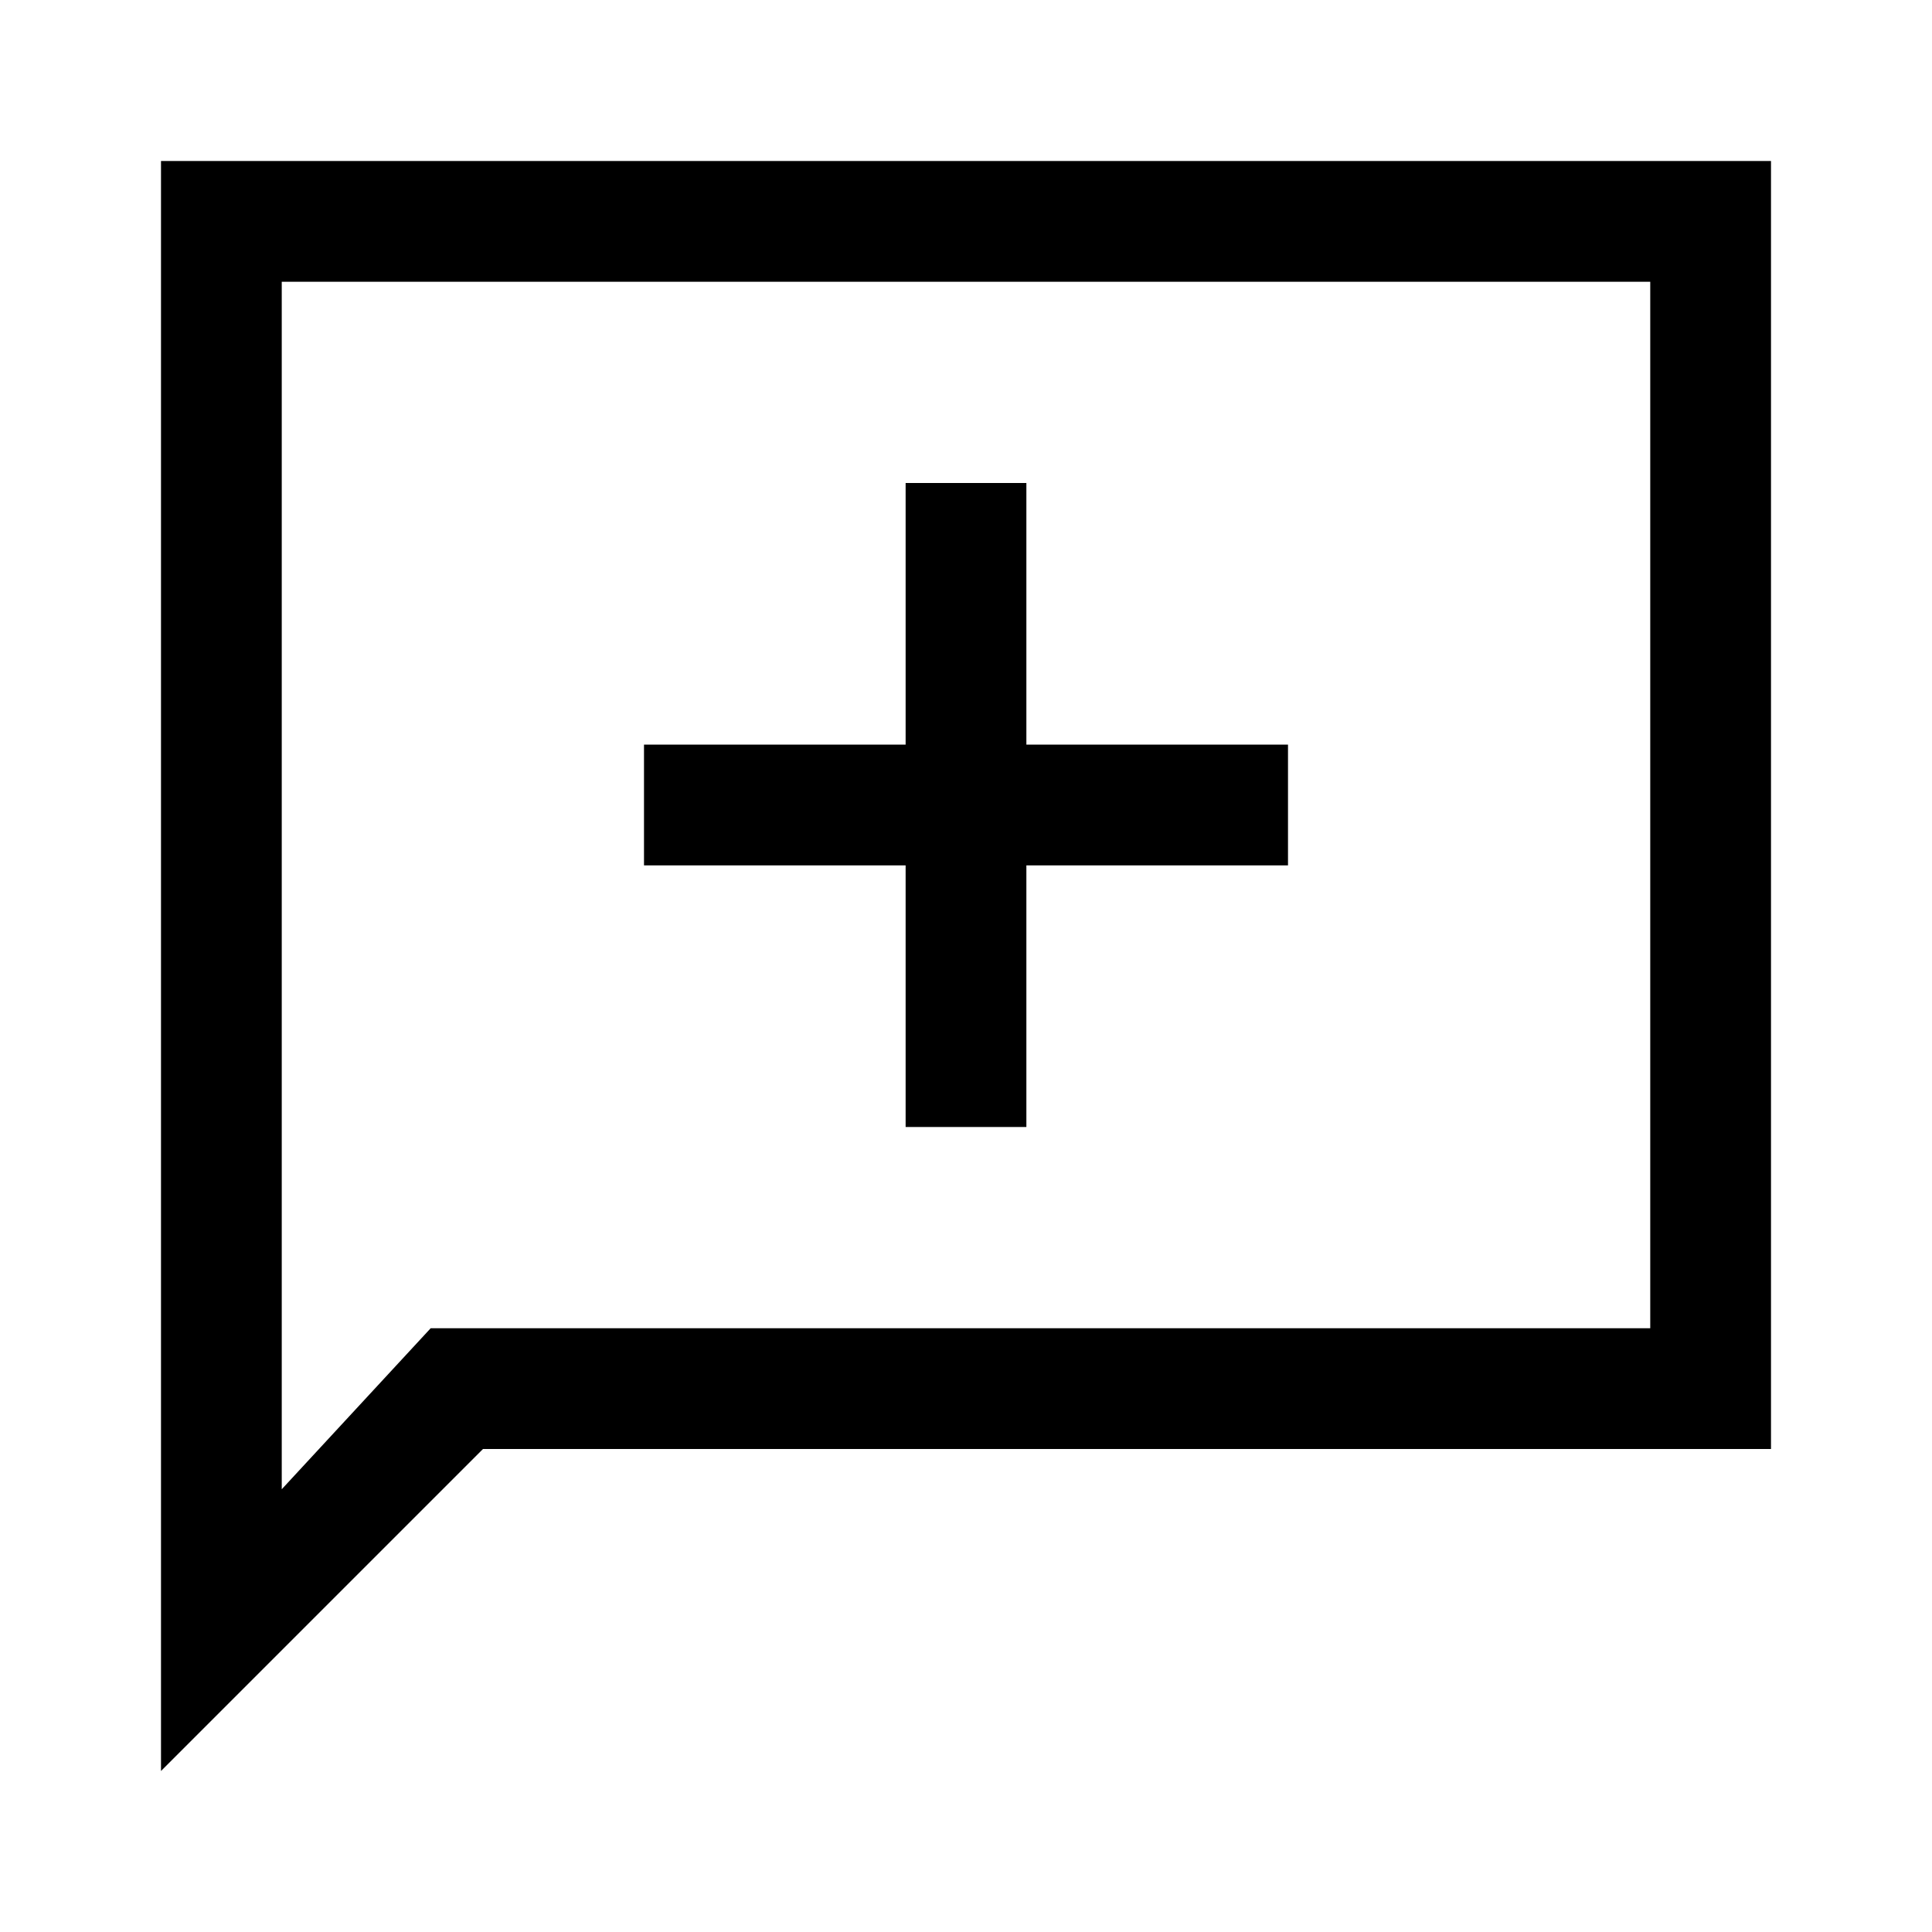 <svg xmlns="http://www.w3.org/2000/svg" viewBox="0 -960 960 960"><path d="M450-400h60v-130h130v-60H510v-130h-60v130H320v60h130v130ZM80-80v-800h800v640H240L80-80Zm134-220h606v-520H140v600l74-80Zm-74 0v-520 520Z"/></svg>